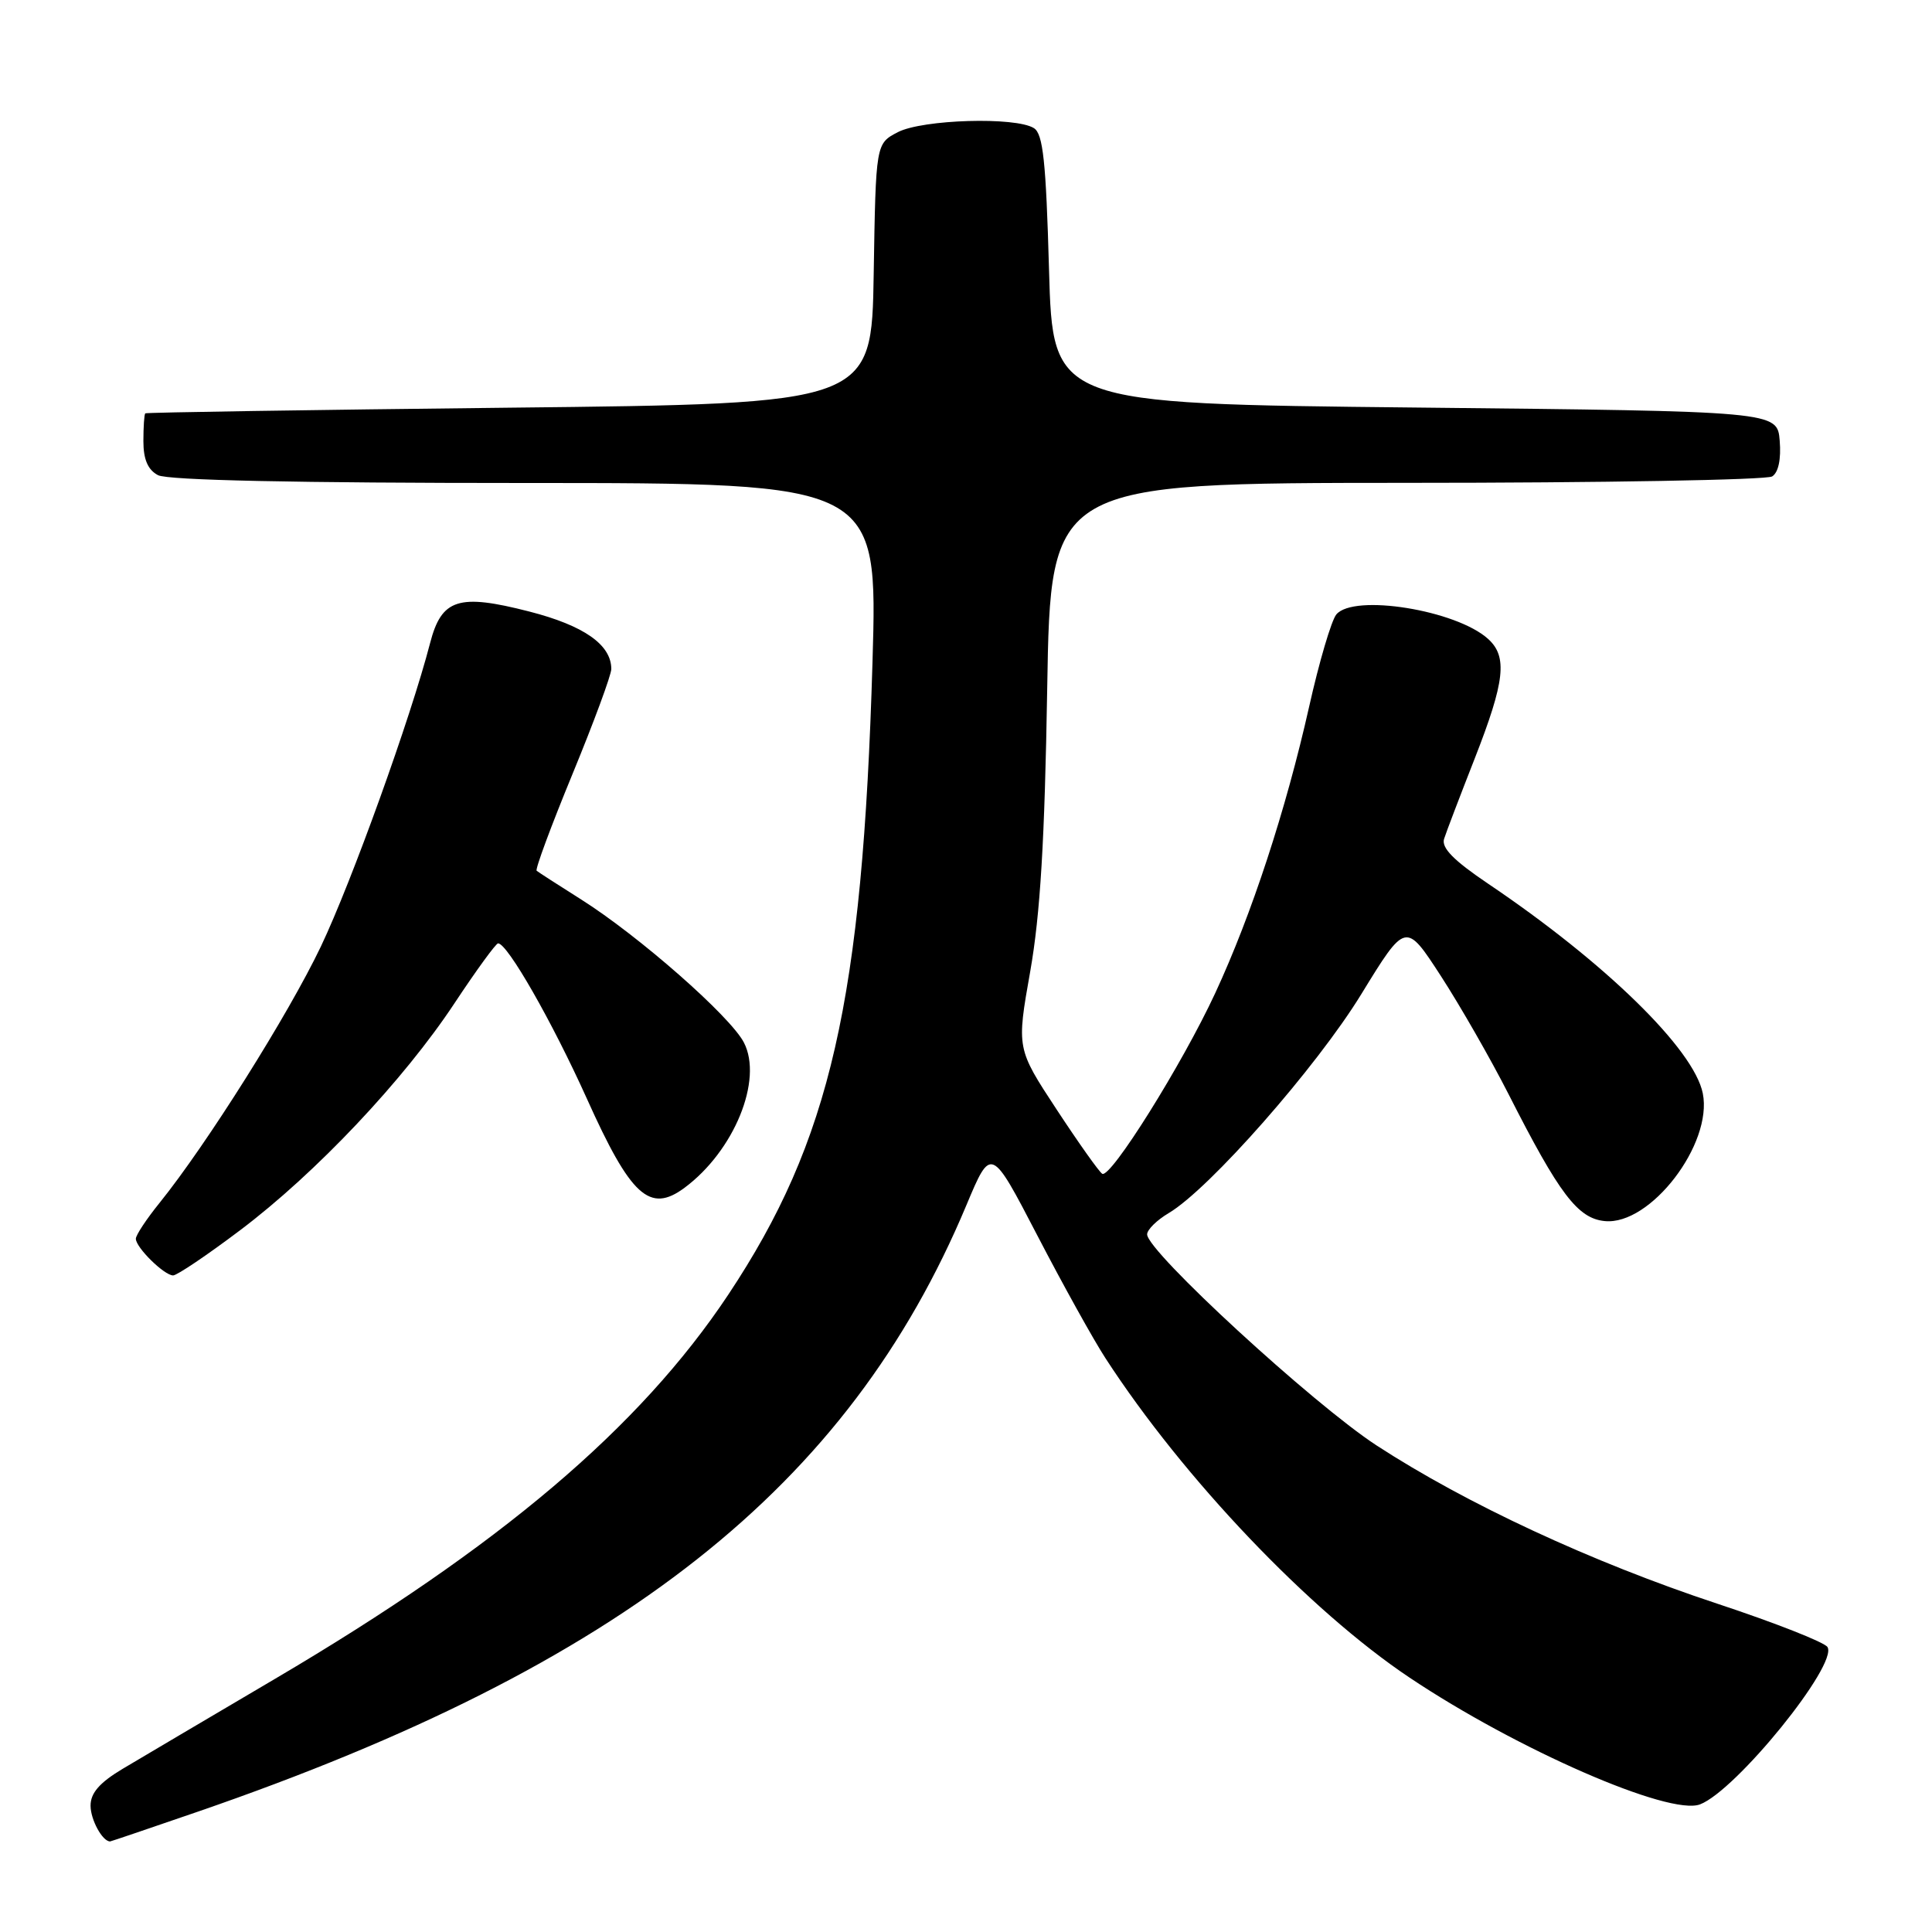 <?xml version="1.0" encoding="UTF-8" standalone="no"?>
<!DOCTYPE svg PUBLIC "-//W3C//DTD SVG 1.1//EN" "http://www.w3.org/Graphics/SVG/1.1/DTD/svg11.dtd" >
<svg xmlns="http://www.w3.org/2000/svg" xmlns:xlink="http://www.w3.org/1999/xlink" version="1.1" viewBox="0 0 256 256">
 <g >
 <path fill="currentColor"
d=" M 26.29 240.03 C 82.49 220.65 112.42 197.02 128.05 159.70 C 131.32 151.90 131.32 151.90 137.45 163.70 C 140.82 170.19 144.89 177.53 146.50 180.00 C 156.82 195.90 173.50 213.41 186.77 222.29 C 201.03 231.83 221.20 240.63 225.26 239.09 C 230.04 237.27 243.58 220.56 242.15 218.24 C 241.76 217.61 235.18 215.02 227.53 212.49 C 210.93 207.00 194.28 199.26 182.39 191.52 C 173.95 186.01 152.00 165.82 152.00 163.56 C 152.00 162.94 153.29 161.67 154.86 160.74 C 160.23 157.57 174.45 141.41 180.38 131.73 C 186.26 122.14 186.26 122.14 190.92 129.32 C 193.48 133.27 197.52 140.32 199.90 145.00 C 206.62 158.24 209.06 161.45 212.64 161.80 C 218.68 162.40 226.97 151.59 225.63 144.88 C 224.46 139.03 212.70 127.55 197.16 117.08 C 192.60 114.00 190.97 112.34 191.35 111.15 C 191.64 110.24 193.47 105.45 195.41 100.50 C 199.41 90.28 199.78 87.01 197.18 84.66 C 192.95 80.83 179.37 78.65 177.07 81.42 C 176.42 82.20 174.79 87.72 173.46 93.67 C 170.39 107.33 165.85 121.19 161.03 131.58 C 156.67 140.99 147.15 156.21 146.05 155.53 C 145.63 155.27 142.91 151.43 140.00 147.00 C 134.70 138.93 134.70 138.93 136.51 128.72 C 137.84 121.16 138.43 111.41 138.76 91.25 C 139.21 64.00 139.21 64.00 186.36 63.98 C 212.28 63.98 234.09 63.59 234.82 63.13 C 235.65 62.61 236.02 60.84 235.82 58.40 C 235.50 54.50 235.50 54.50 187.50 54.00 C 139.50 53.50 139.50 53.50 139.00 35.71 C 138.60 21.37 138.21 17.74 137.00 16.98 C 134.58 15.45 122.25 15.82 118.97 17.51 C 116.05 19.03 116.05 19.03 115.77 36.26 C 115.50 53.50 115.50 53.50 67.50 54.02 C 41.10 54.31 19.39 54.65 19.25 54.77 C 19.11 54.90 19.00 56.56 19.00 58.46 C 19.00 60.87 19.59 62.25 20.93 62.96 C 22.19 63.64 39.30 64.00 69.59 64.00 C 116.31 64.00 116.31 64.00 115.61 87.75 C 114.29 132.60 110.05 151.17 96.48 171.58 C 84.75 189.20 66.23 204.90 36.50 222.42 C 27.70 227.60 18.59 232.99 16.25 234.38 C 13.19 236.21 12.00 237.58 12.00 239.26 C 12.00 241.12 13.57 244.00 14.59 244.00 C 14.69 244.00 19.96 242.21 26.29 240.03 Z  M 31.82 163.01 C 41.84 155.46 53.48 143.14 60.24 132.91 C 63.12 128.56 65.71 125.00 66.00 125.00 C 67.24 125.00 73.17 135.39 77.75 145.55 C 83.58 158.52 86.09 160.81 90.70 157.39 C 97.28 152.51 101.13 143.09 98.57 138.14 C 96.78 134.67 84.67 124.03 77.00 119.18 C 73.97 117.27 71.32 115.56 71.11 115.38 C 70.89 115.20 73.03 109.43 75.86 102.56 C 78.69 95.69 81.00 89.43 81.00 88.65 C 81.00 85.43 77.38 82.89 70.13 81.03 C 60.75 78.62 58.51 79.34 56.99 85.21 C 54.42 95.13 46.59 116.86 42.52 125.41 C 38.22 134.42 27.37 151.67 21.14 159.39 C 19.41 161.53 18.00 163.66 18.00 164.14 C 18.00 165.30 21.76 169.00 22.94 169.00 C 23.45 169.00 27.45 166.31 31.82 163.01 Z "/>
</g>
</svg>